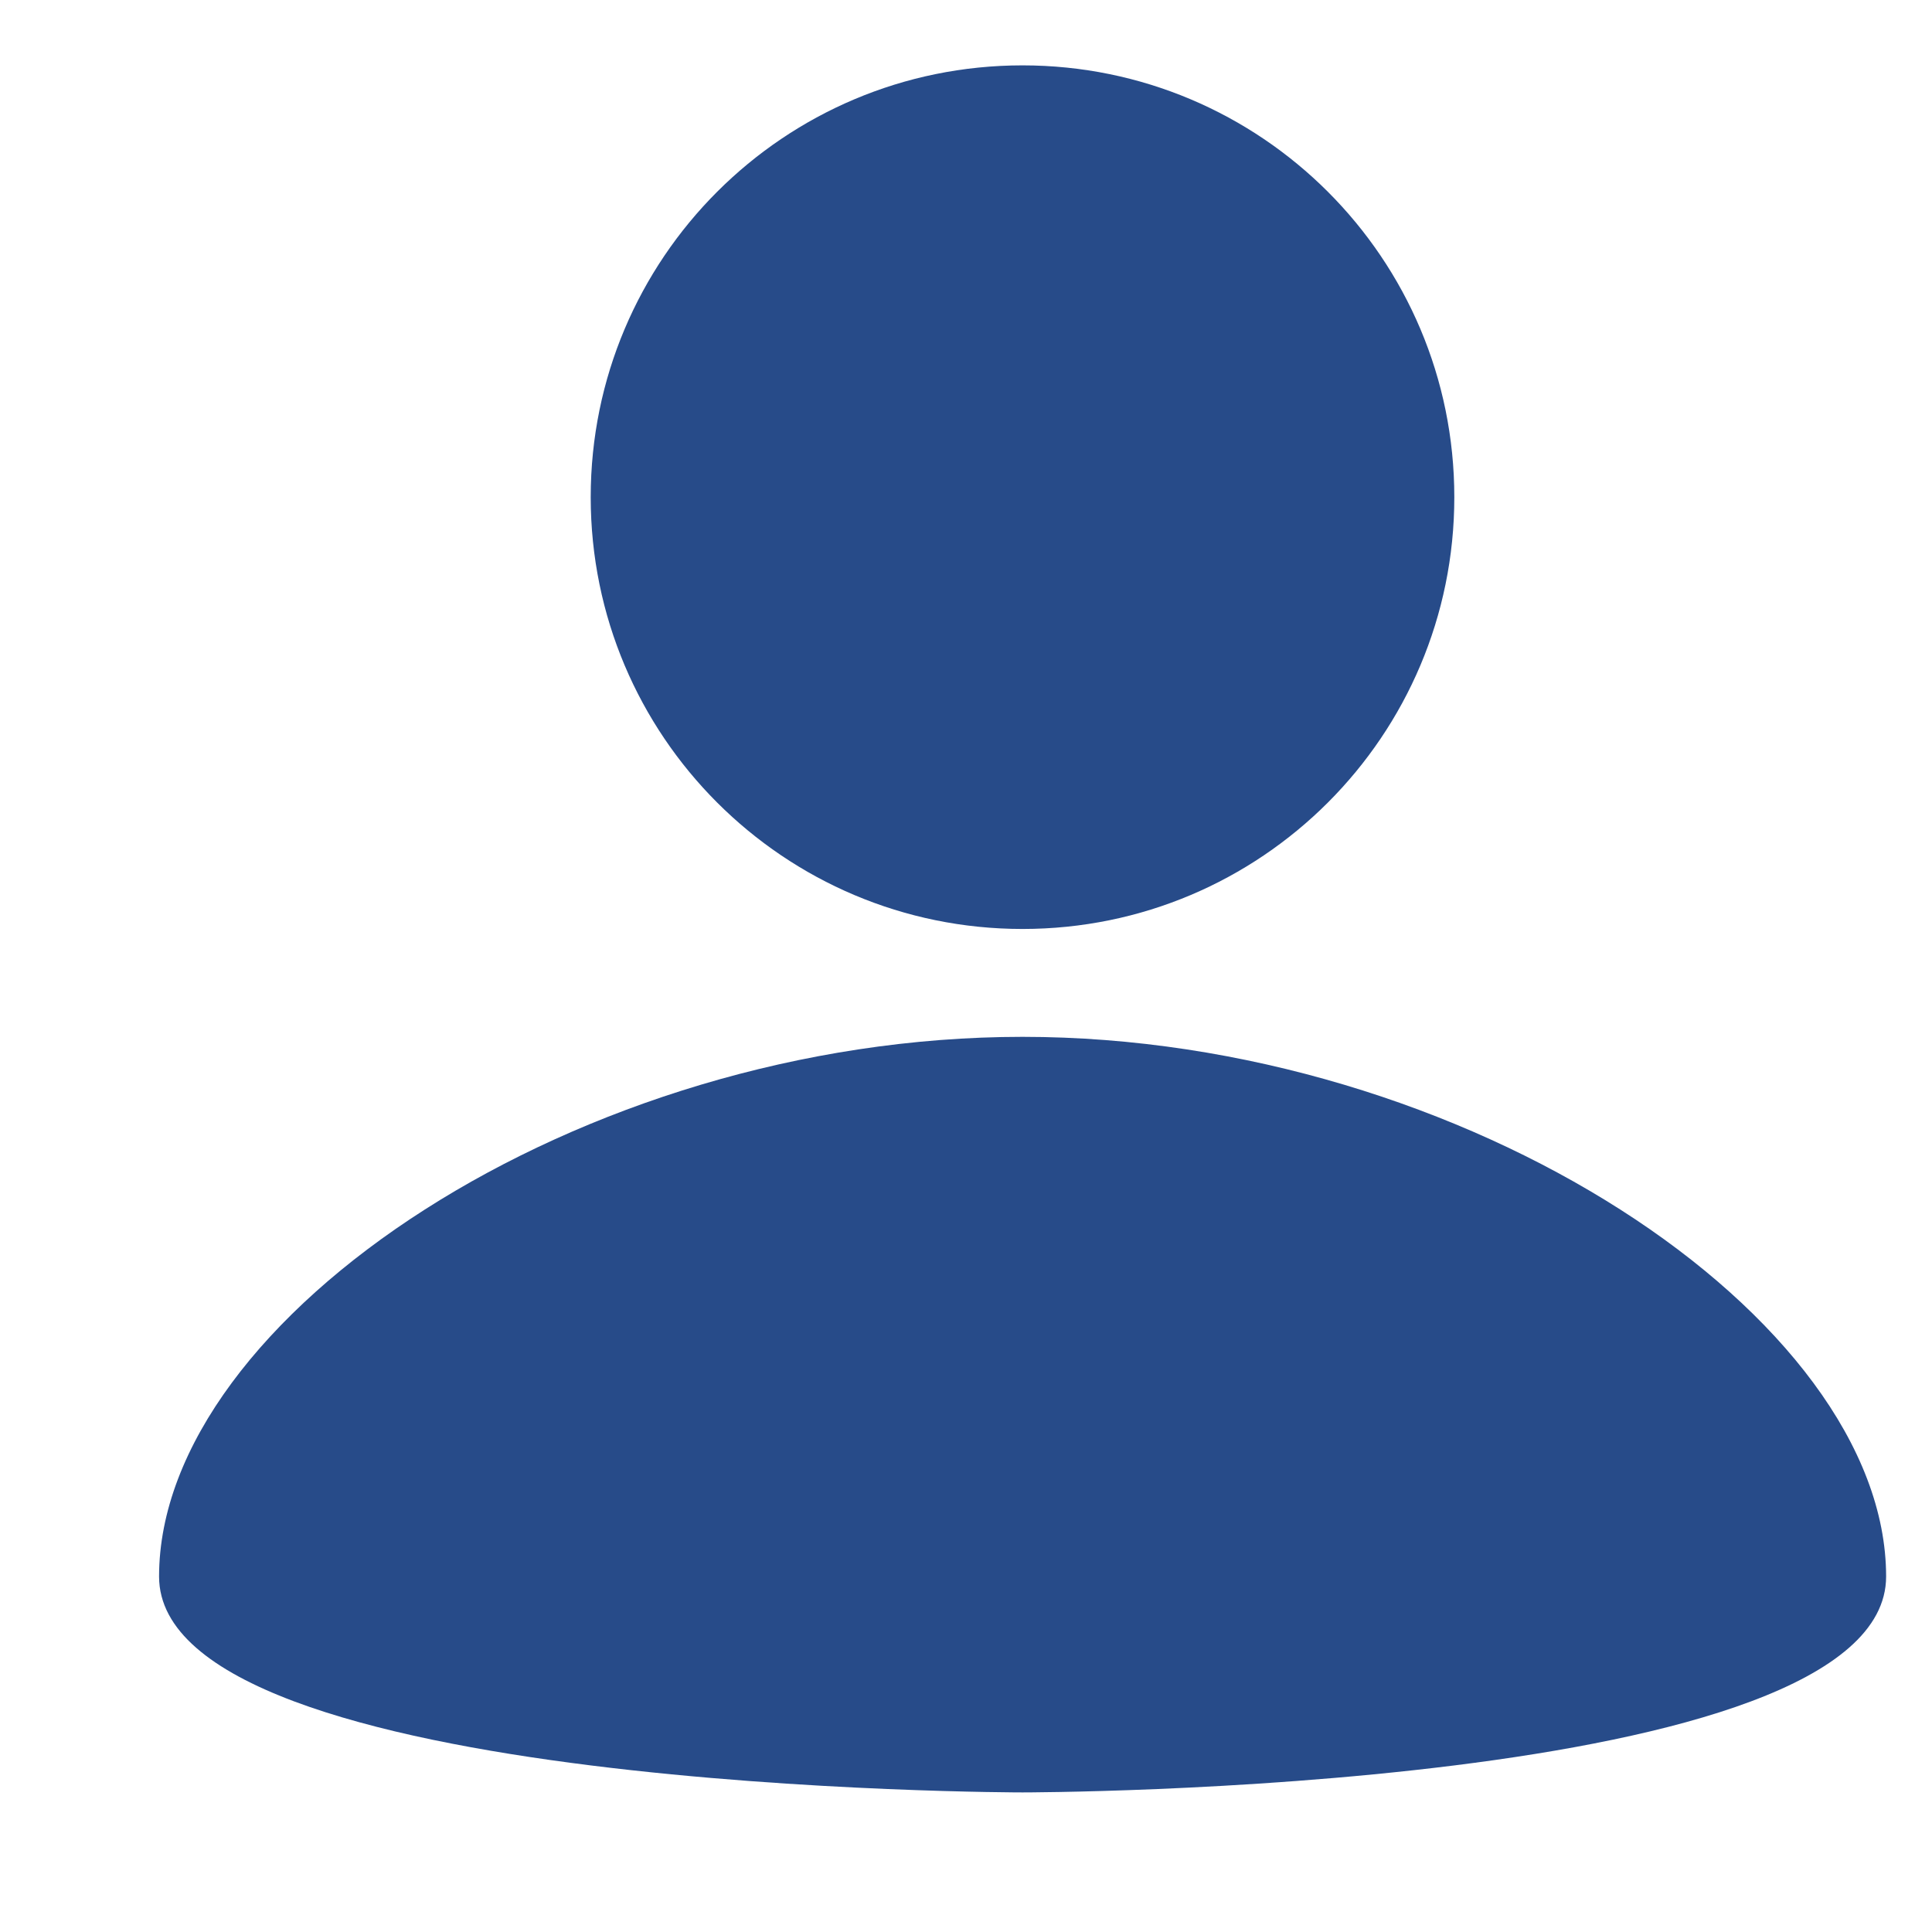 <svg width="12" height="12" viewBox="0 0 12 12" fill="none" xmlns="http://www.w3.org/2000/svg">
<path d="M6.351 0.406C7.833 0.406 9.033 1.606 9.033 3.088C9.033 4.57 7.833 5.77 6.351 5.77C4.869 5.77 3.669 4.57 3.669 3.088C3.669 1.606 4.869 0.406 6.351 0.406ZM6.351 11.133C6.351 11.133 11.715 11.133 11.715 9.792C11.715 8.183 9.1 6.44 6.351 6.44C3.602 6.44 0.988 8.183 0.988 9.792C0.988 11.133 6.351 11.133 6.351 11.133Z" fill="#274B89"/>
</svg>
